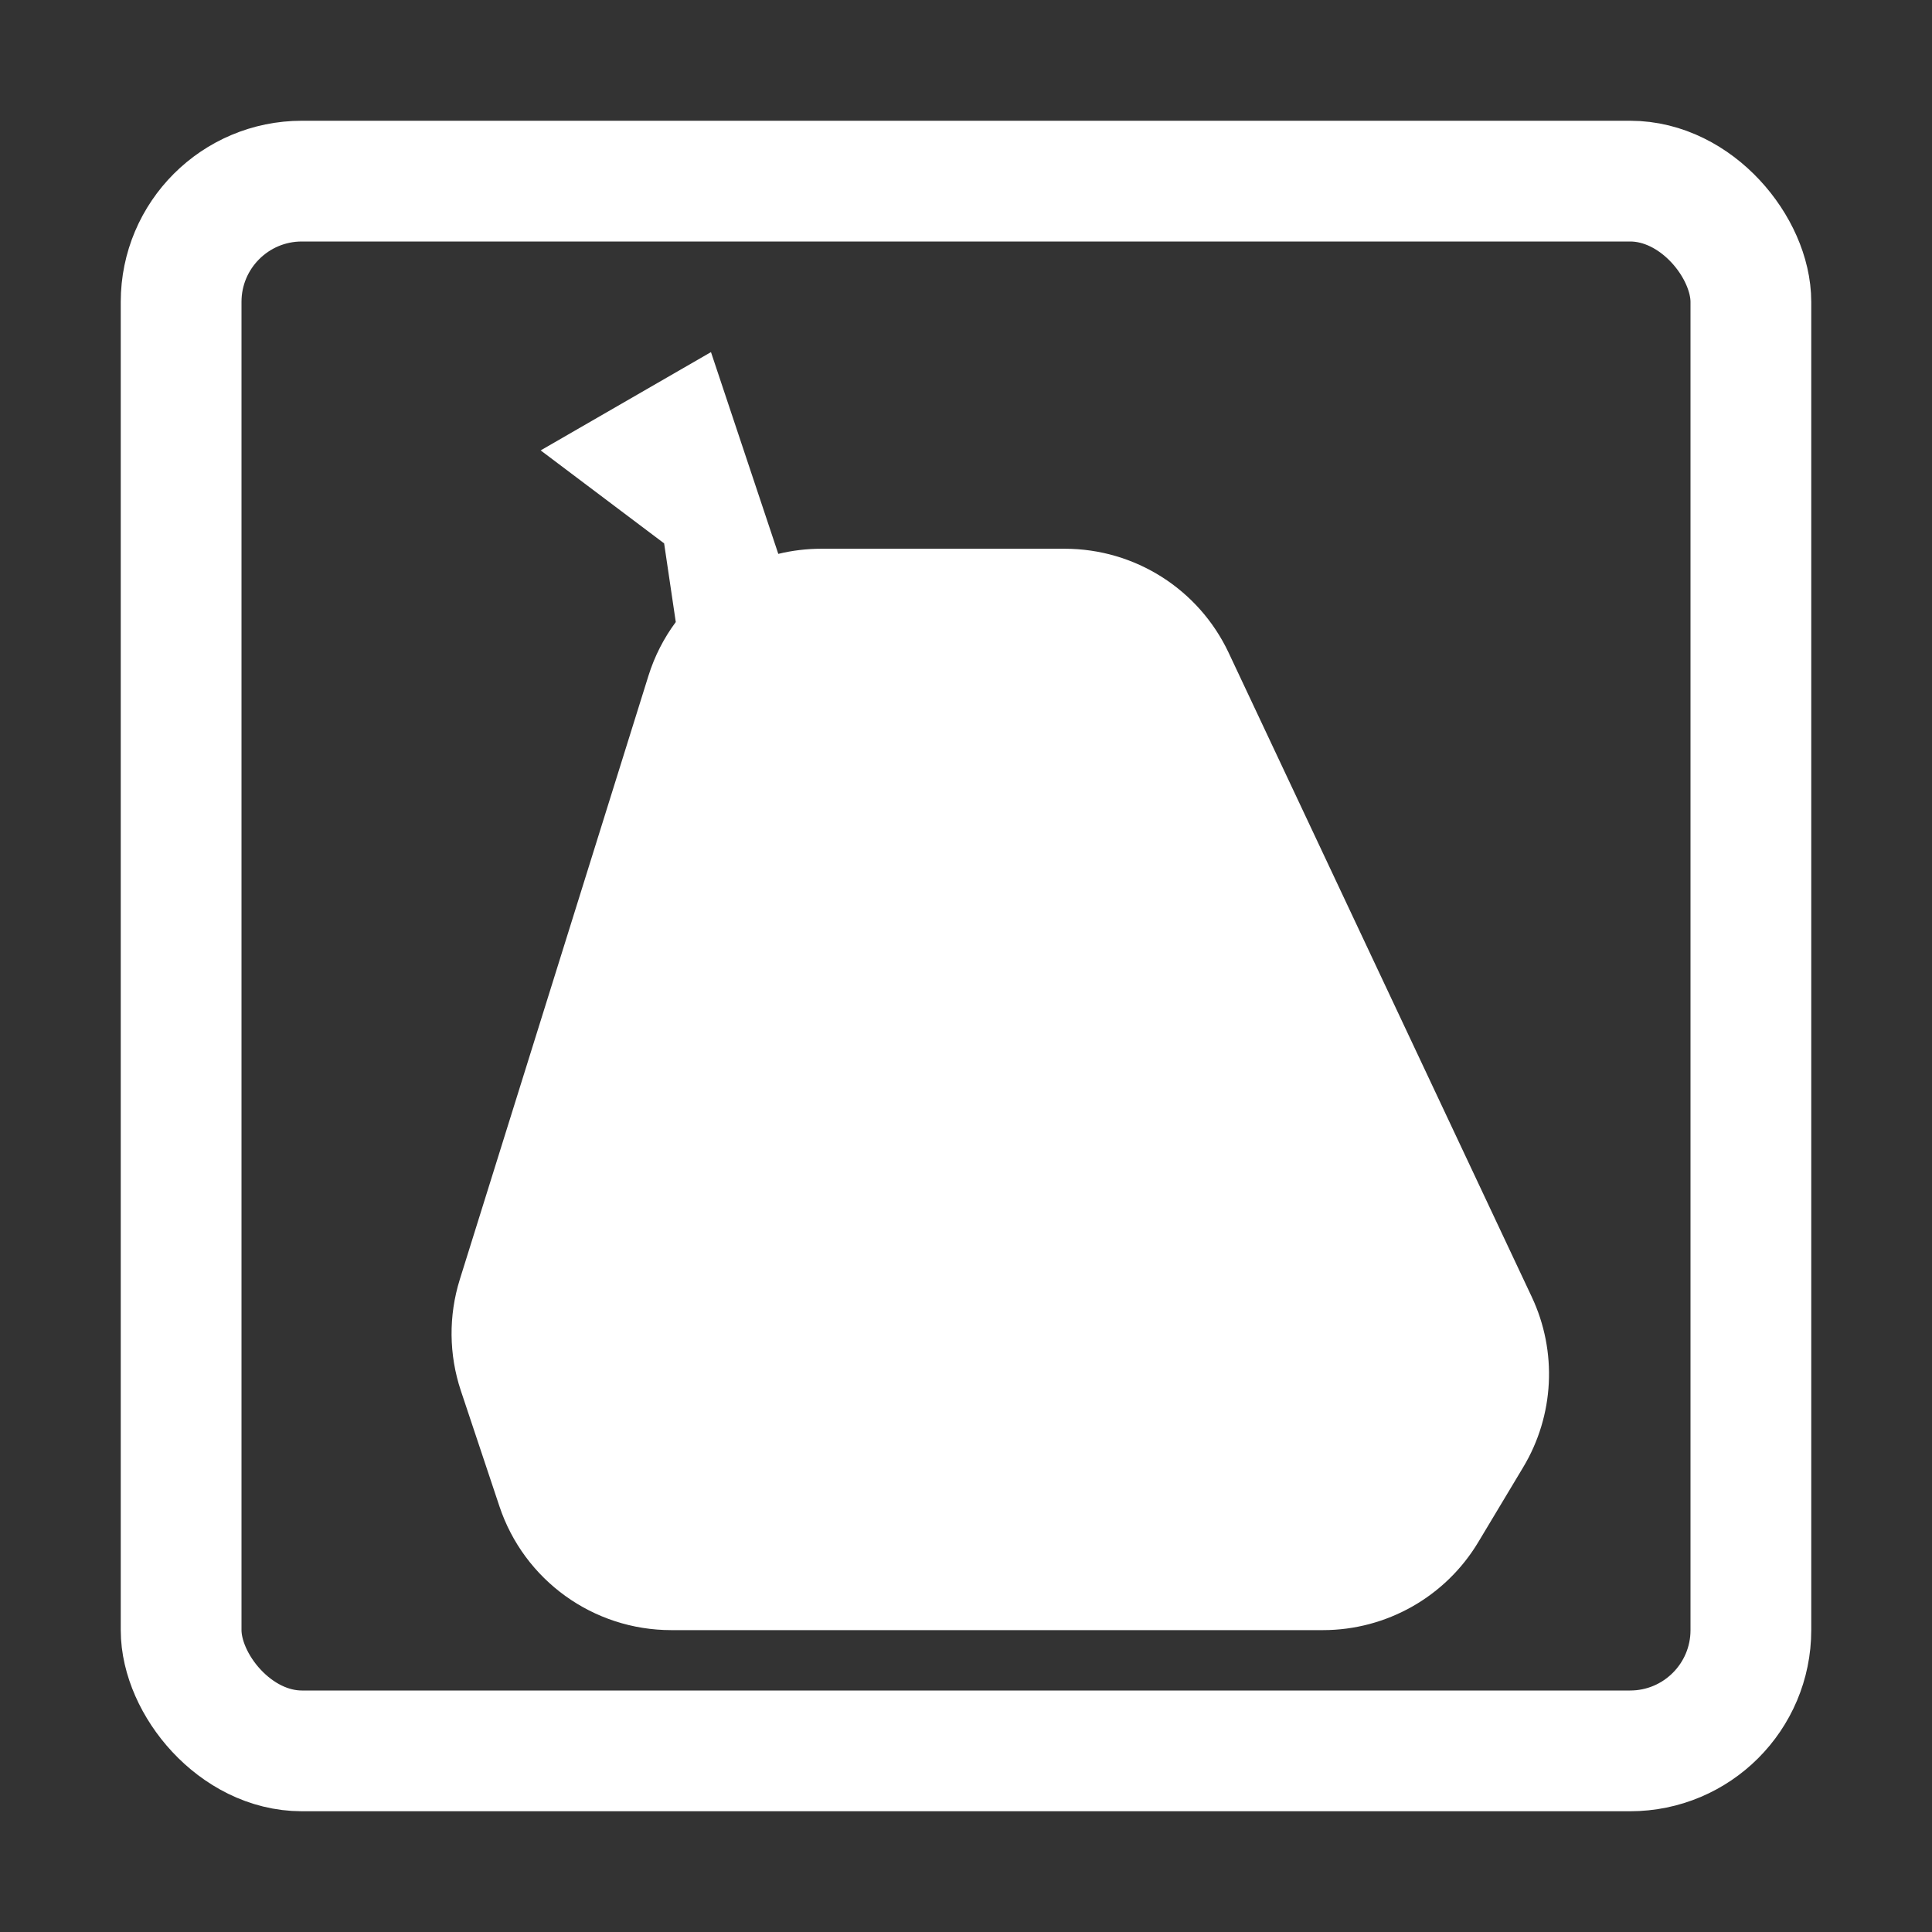<svg width="32" height="32" viewBox="0 0 32 32" fill="none" xmlns="http://www.w3.org/2000/svg">
<rect x="0" y="0" width="32" height="32" fill="#333333" stroke="none"/>
<path fill-rule="evenodd" clip-rule="evenodd" d="M11.776 5.832L8.955 7.46L11 9L11.193 10.303C10.997 10.567 10.842 10.867 10.74 11.194L7.616 21.191C7.428 21.792 7.434 22.437 7.633 23.034L8.272 24.949C8.68 26.174 9.826 27 11.118 27H21.912C22.965 27 23.942 26.447 24.484 25.544L25.229 24.302C25.744 23.444 25.797 22.386 25.371 21.481L20.35 10.811C19.855 9.76 18.798 9.089 17.636 9.089H13.604C13.36 9.089 13.121 9.118 12.891 9.174L11.776 5.832Z" fill="white"/>
<rect x="3" y="3" width="26" height="26" rx="2" stroke="white" stroke-width="2"/>
</svg>
